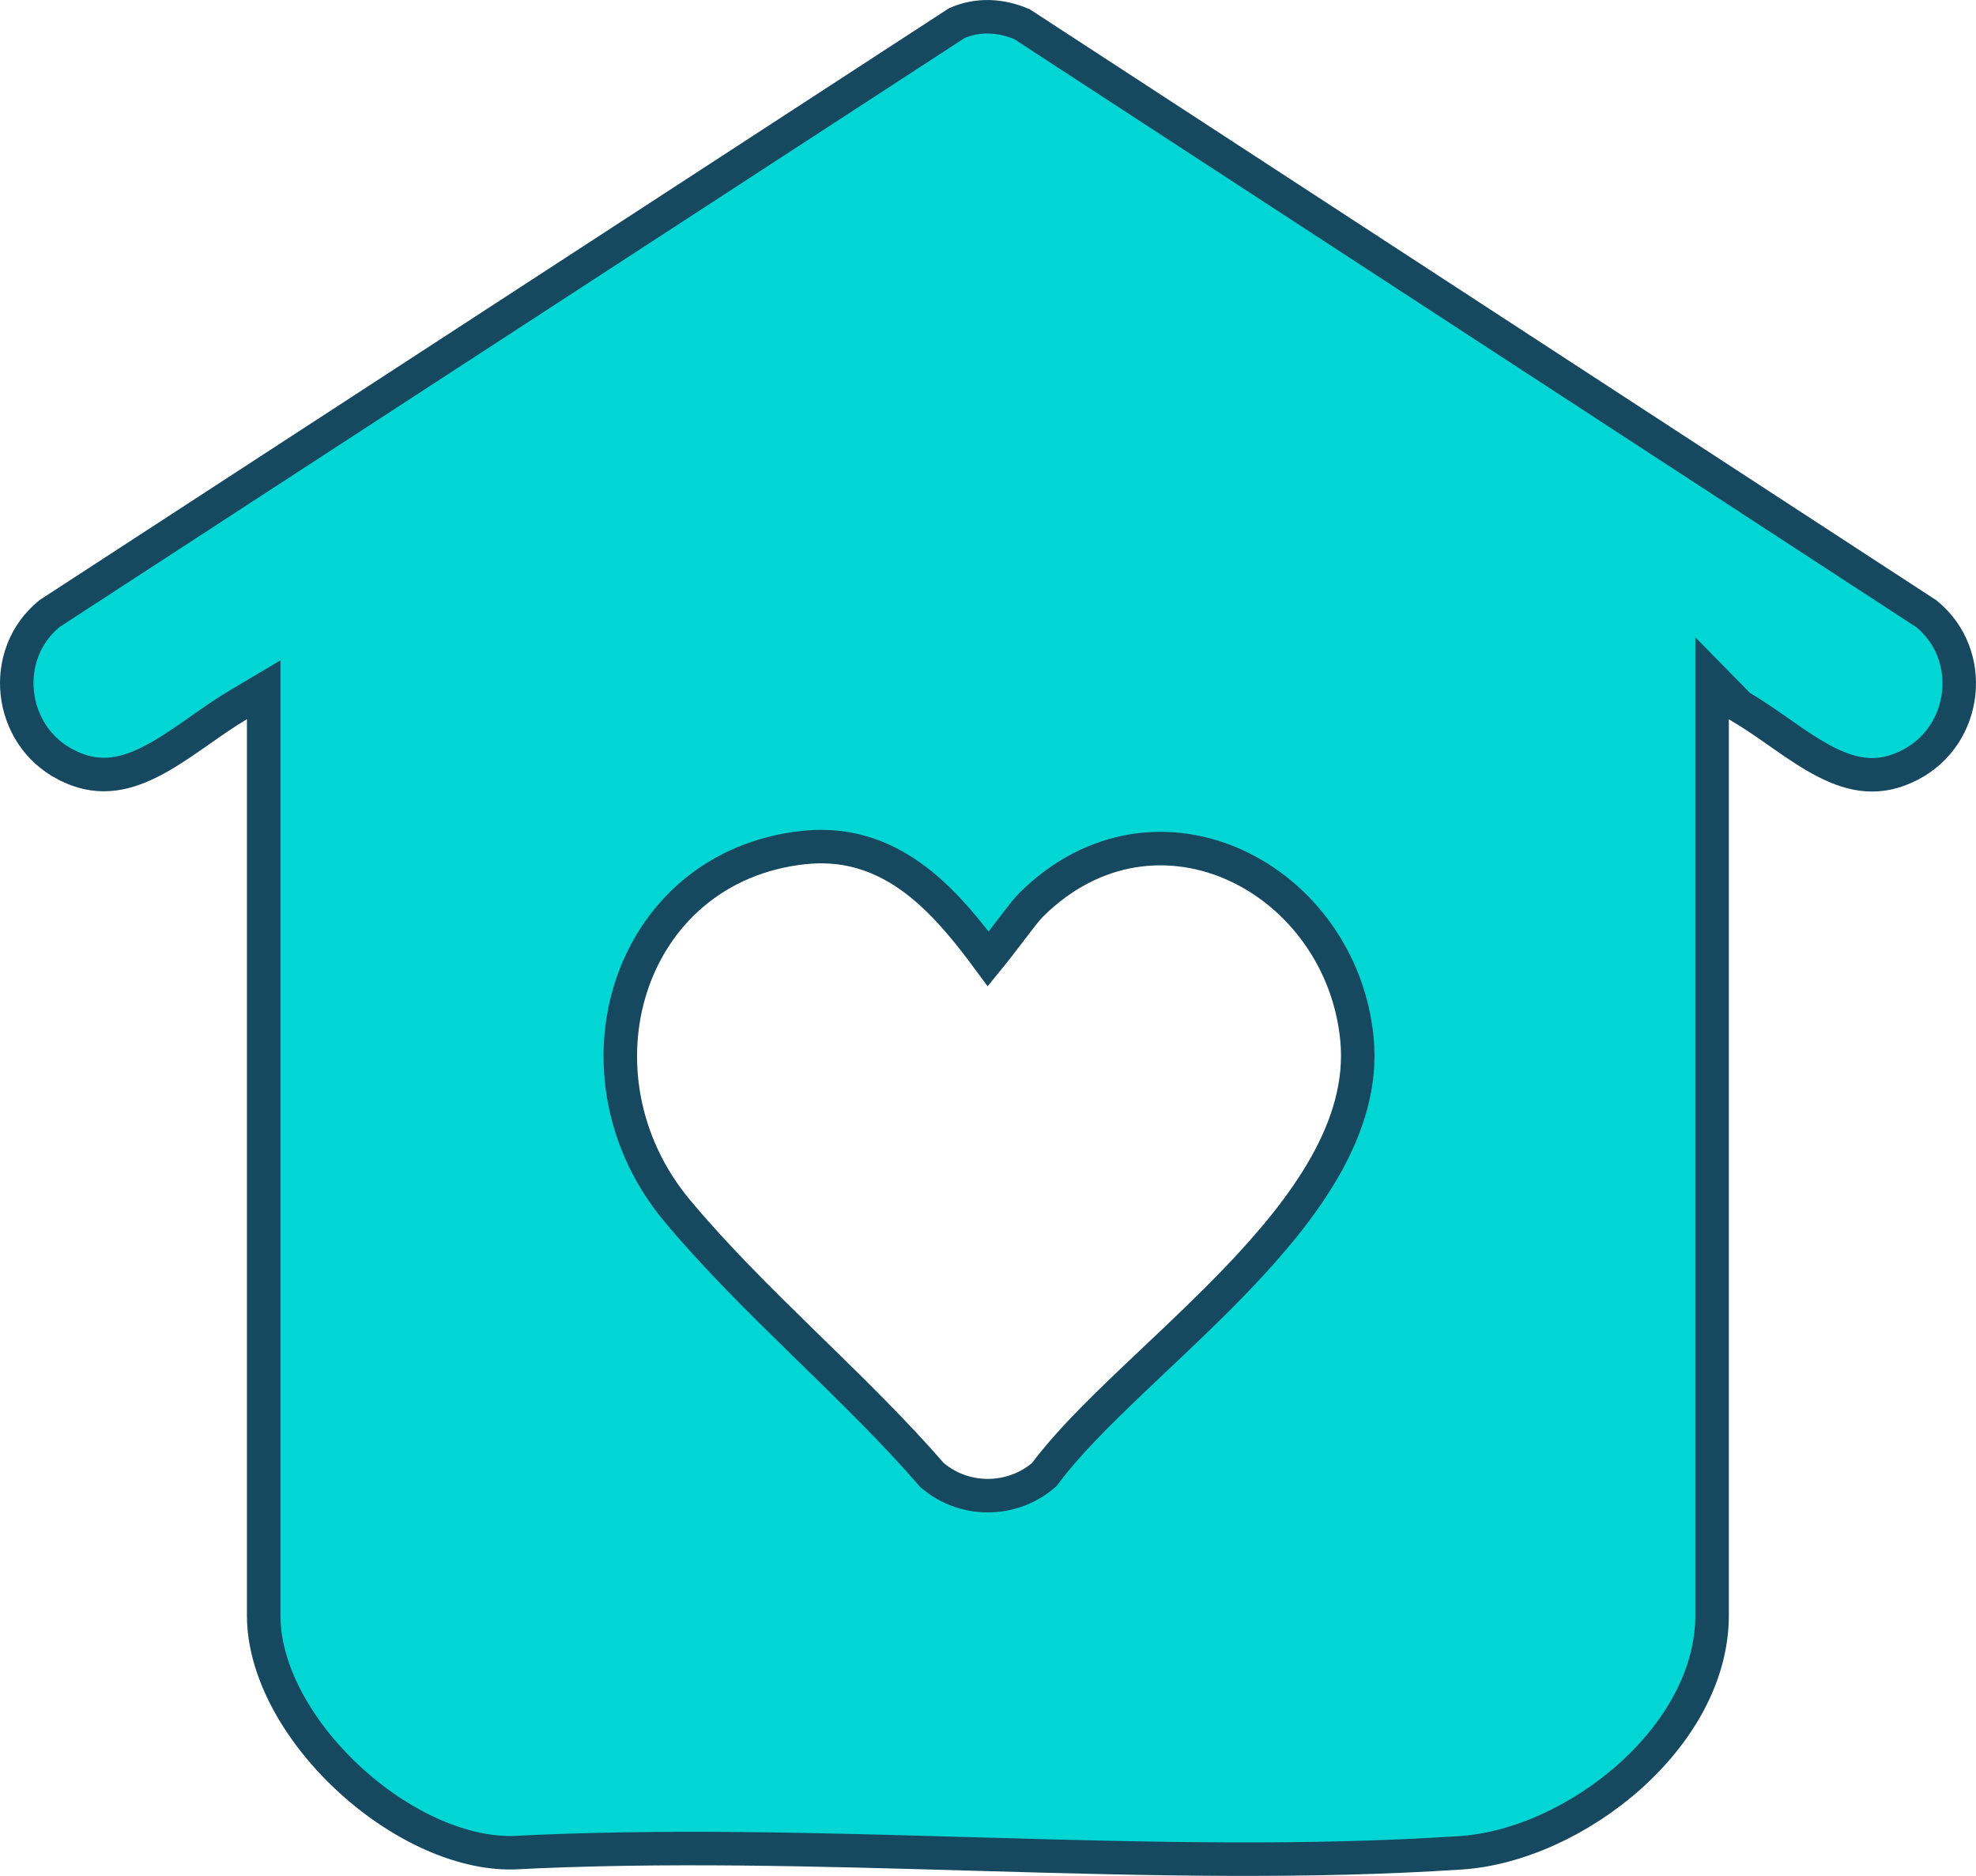 <svg width='59' height='56' viewBox='0 0 59 56' fill='none' xmlns='http://www.w3.org/2000/svg'><path d='M51.936 21.078L51.12 20.247V21.469V48.226C51.12 50.003 50.135 51.713 48.666 53.027C47.197 54.34 45.309 55.197 43.628 55.309C39.051 55.613 34.311 55.495 29.536 55.359C29.333 55.353 29.131 55.348 28.928 55.342C24.364 55.211 19.776 55.08 15.314 55.308C13.707 55.339 11.841 54.44 10.357 53.045C8.87 51.648 7.873 49.857 7.873 48.226V21.469V20.591L7.118 21.039C6.73 21.269 6.345 21.539 5.977 21.797C5.907 21.846 5.837 21.894 5.769 21.942C5.328 22.249 4.908 22.53 4.484 22.743C3.656 23.16 2.863 23.297 1.957 22.822L1.956 22.822C0.248 21.929 -0.016 19.535 1.478 18.317L28.576 0.686C29.2 0.421 29.864 0.446 30.513 0.721L57.521 18.324C59.016 19.542 58.752 21.935 57.044 22.828C56.125 23.308 55.337 23.165 54.516 22.746C54.094 22.531 53.677 22.249 53.236 21.941C53.188 21.908 53.14 21.874 53.092 21.84C52.722 21.582 52.333 21.31 51.936 21.078ZM27.519 26.412C26.589 25.655 25.46 25.154 24.049 25.297H24.035L24.008 25.299C21.348 25.583 19.548 27.301 18.849 29.447C18.153 31.582 18.546 34.137 20.218 36.141C21.355 37.505 22.687 38.818 24.009 40.109C24.076 40.174 24.142 40.239 24.208 40.303C25.469 41.535 26.713 42.749 27.798 43.999L27.823 44.028L27.853 44.053C28.798 44.852 30.198 44.841 31.138 44.055L31.183 44.017L31.218 43.97C31.839 43.138 32.737 42.239 33.759 41.264C33.993 41.041 34.233 40.814 34.477 40.583C35.286 39.819 36.133 39.018 36.922 38.196C37.95 37.124 38.904 35.989 39.573 34.804C40.243 33.616 40.643 32.349 40.517 31.026L40.517 31.026C40.291 28.652 38.818 26.72 36.921 25.843C35.004 24.956 32.664 25.152 30.791 27.009C30.687 27.11 30.532 27.307 30.383 27.501C30.306 27.601 30.222 27.71 30.137 27.822L30.126 27.837C30.036 27.954 29.945 28.074 29.854 28.192C29.731 28.351 29.613 28.501 29.509 28.628C28.932 27.847 28.285 27.036 27.519 26.412Z' fill='#01D6D4' stroke='#164860'/></svg>